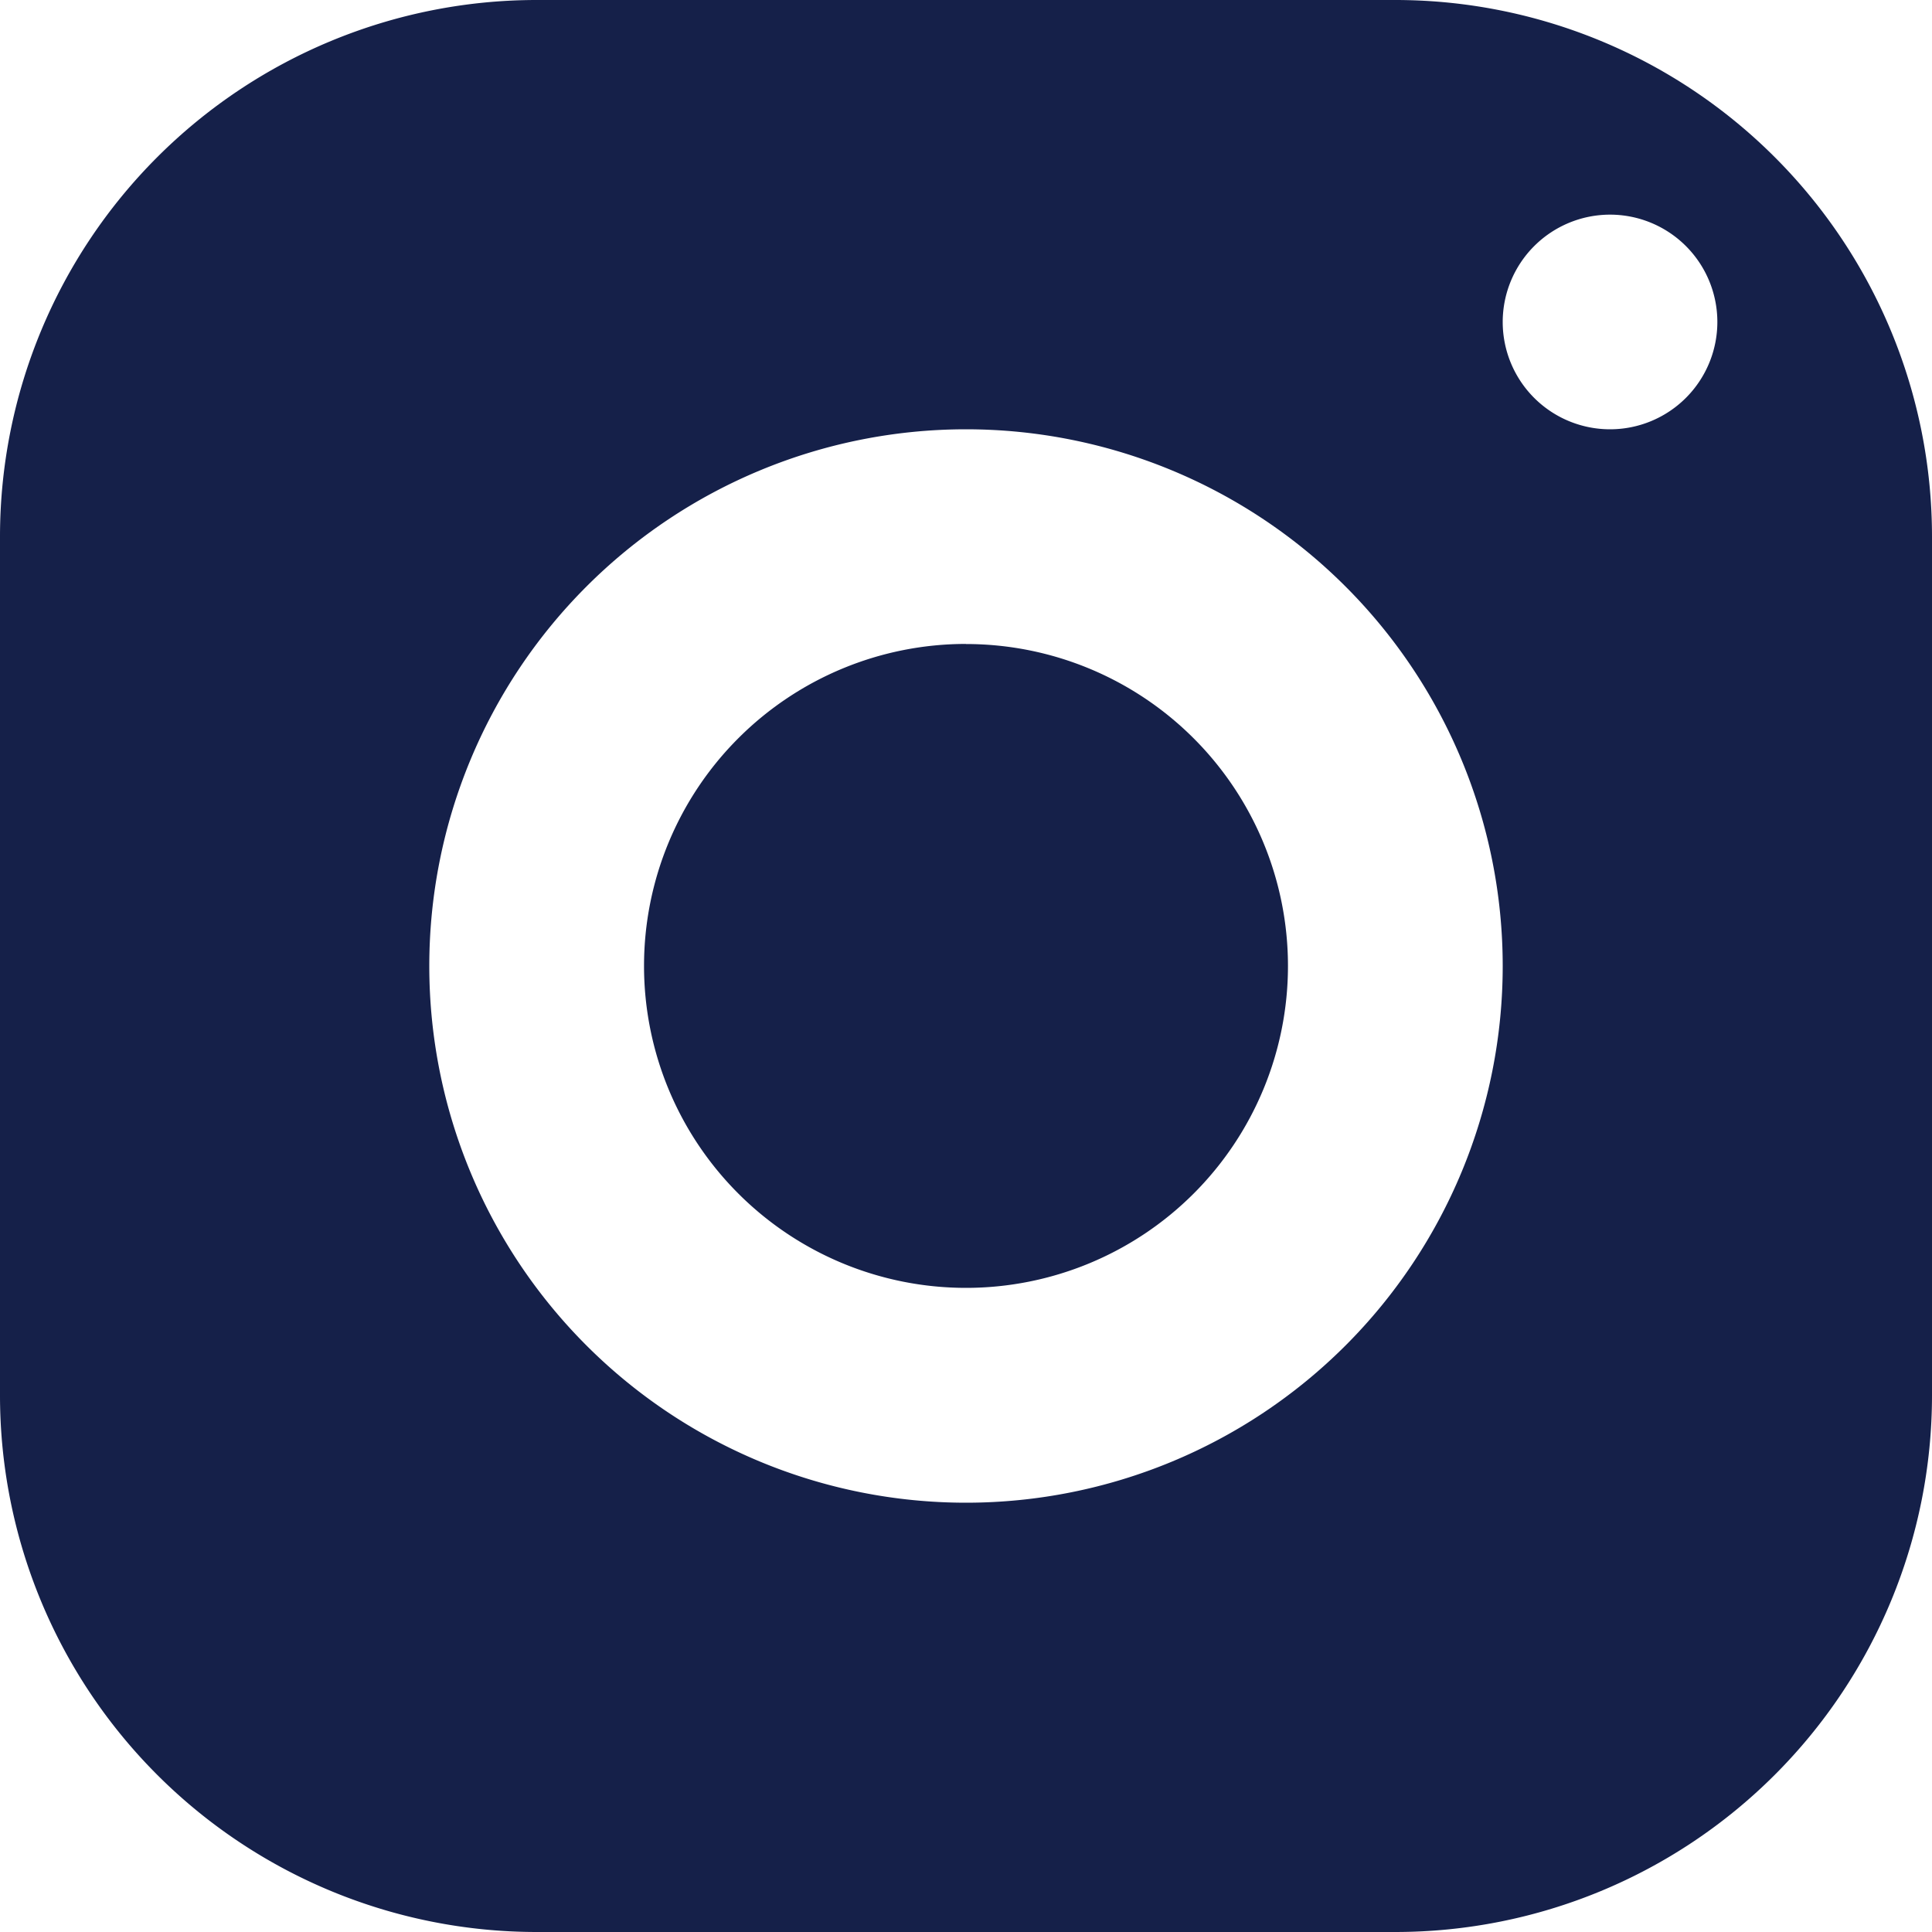 <svg xmlns="http://www.w3.org/2000/svg" width="20" height="20" viewBox="0 0 20 20">
  <path id="icon_instagram" d="M8.556,3A5.556,5.556,0,0,0,3,8.556v8.889A5.556,5.556,0,0,0,8.556,23h8.889A5.556,5.556,0,0,0,23,17.444V8.556A5.556,5.556,0,0,0,17.444,3ZM19.667,5.222a1.111,1.111,0,1,1-1.111,1.111A1.112,1.112,0,0,1,19.667,5.222ZM13,7.444A5.556,5.556,0,1,1,7.444,13,5.556,5.556,0,0,1,13,7.444Zm0,2.222A3.333,3.333,0,1,0,16.333,13,3.333,3.333,0,0,0,13,9.667Z" transform="translate(-3 -3)" fill="#152049"/>
</svg>

